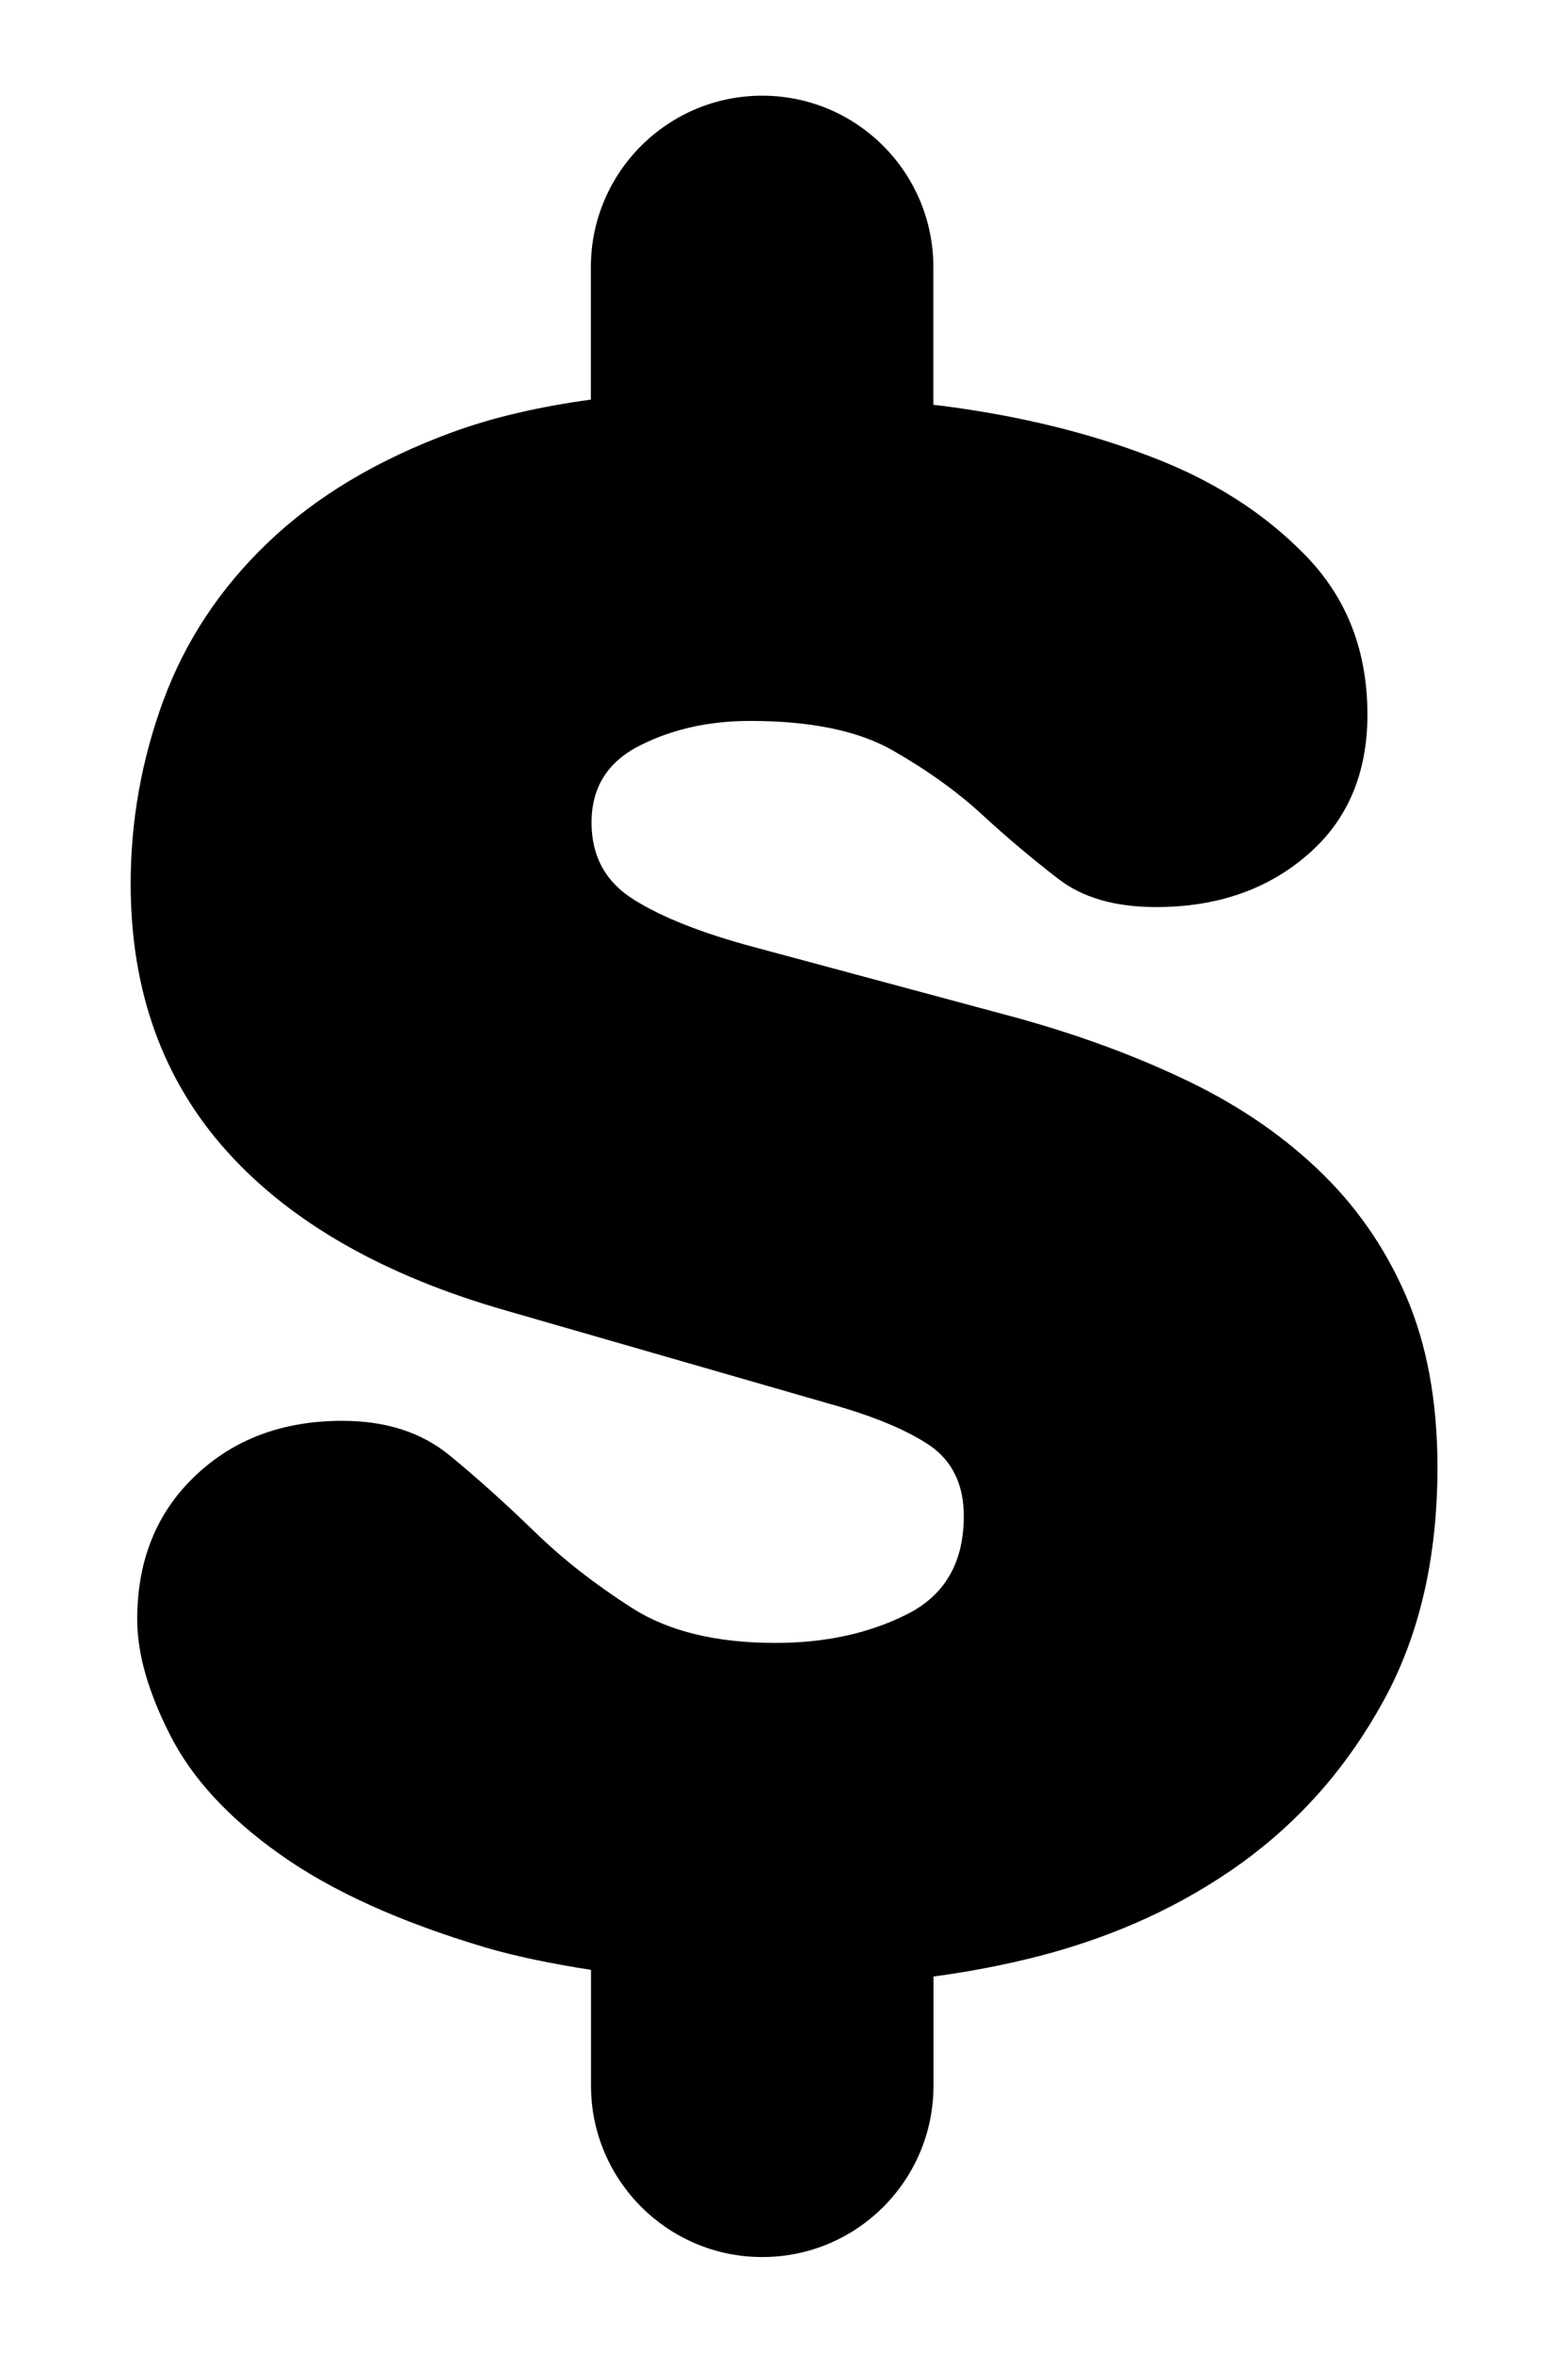 <svg xmlns="http://www.w3.org/2000/svg" viewBox="0 0 12 18"><path d="M10.077 8.937c-.291-.275-.639-.507-1.044-.695-.404-.19-.849-.349-1.333-.478l-1.926-.518c-.4-.107-.707-.228-.923-.364-.216-.134-.324-.331-.324-.59 0-.27.125-.467.374-.591.247-.124.527-.186.84-.186.464 0 .828.075 1.092.226.265.152.494.316.688.495.193.178.386.339.574.484.188.147.439.219.752.219.463 0 .849-.132 1.156-.397.308-.263.462-.623.462-1.076 0-.486-.157-.89-.47-1.213-.313-.324-.709-.578-1.189-.76-.479-.184-1.01-.313-1.592-.388-.025-.004-.047-.005-.071-.008V2.043c0-.724-.586-1.311-1.31-1.311-.723 0-1.311.587-1.311 1.311v1.014c-.389.053-.745.134-1.062.25-.571.21-1.041.491-1.407.841-.367.35-.633.753-.801 1.206C1.085 5.806 1 6.275 1 6.761c0 .819.246 1.501.737 2.047.49.545 1.206.953 2.144 1.22l2.475.713c.346.097.6.206.769.323.166.119.251.297.251.534 0 .356-.146.607-.437.752-.291.146-.625.218-1.003.218-.453 0-.819-.088-1.099-.267-.28-.179-.528-.372-.745-.583-.216-.209-.431-.404-.648-.582-.215-.178-.49-.267-.824-.267-.454 0-.83.139-1.125.42-.297.281-.445.648-.445 1.1 0 .259.084.554.251.882.166.329.446.634.841.914.394.28.917.517 1.57.712.245.072.522.127.811.172v.886c0 .724.588 1.311 1.311 1.311.724 0 1.31-.587 1.31-1.311v-.835c.276-.037.547-.089.815-.158.583-.152 1.097-.389 1.545-.712.447-.324.809-.736 1.084-1.239.275-.5.413-1.096.413-1.787 0-.507-.082-.946-.244-1.318s-.388-.694-.68-.969z"/></svg>